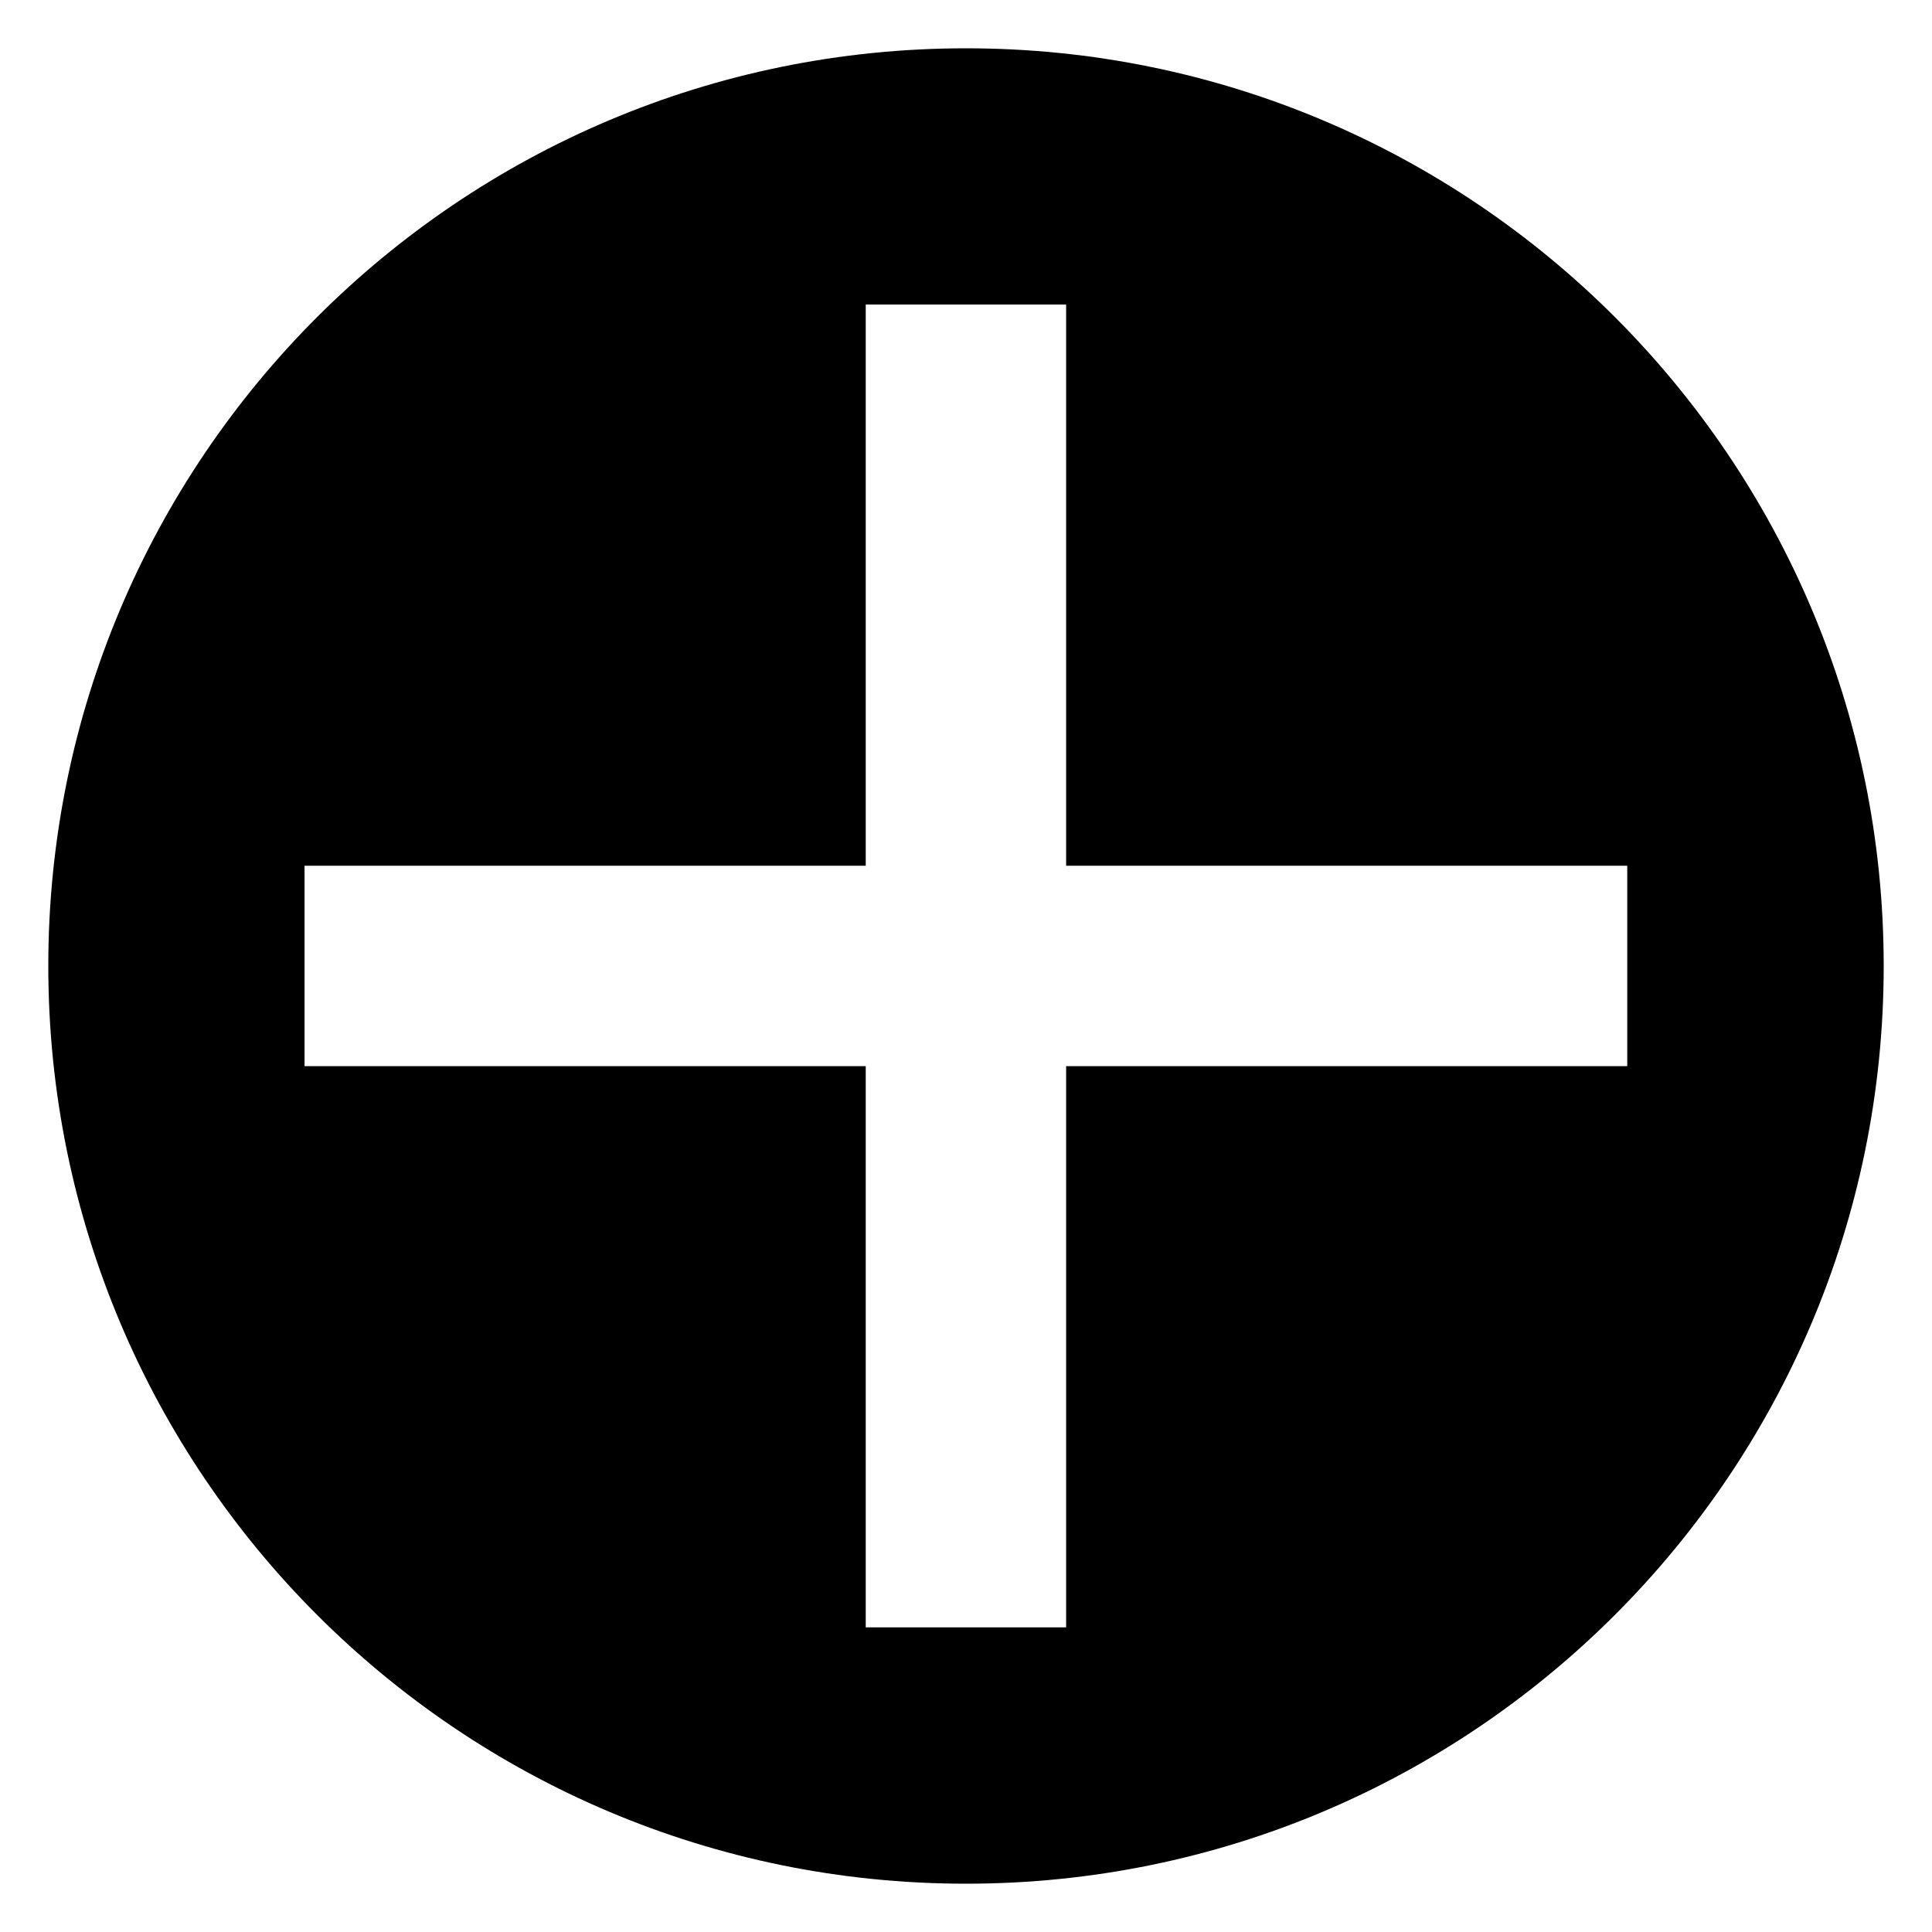 <?xml version="1.0" encoding="utf-8"?>
<svg version="1.1"
	 xmlns="http://www.w3.org/2000/svg" x="0px" y="0px" width="30px" height="30px" viewBox="-0.75 -0.75 30 30">
<defs>
</defs>
<path d="M14.25,0C6.38,0,0,6.38,0,14.25S6.38,28.5,14.25,28.5S28.5,22.12,28.5,14.25S22.12,0,14.25,0z M15.805,15.805v8.715h-3.112
	v-8.715H3.979v-3.112h8.714V3.979h3.112v8.714h8.713v3.112H15.805z"/>
</svg>
